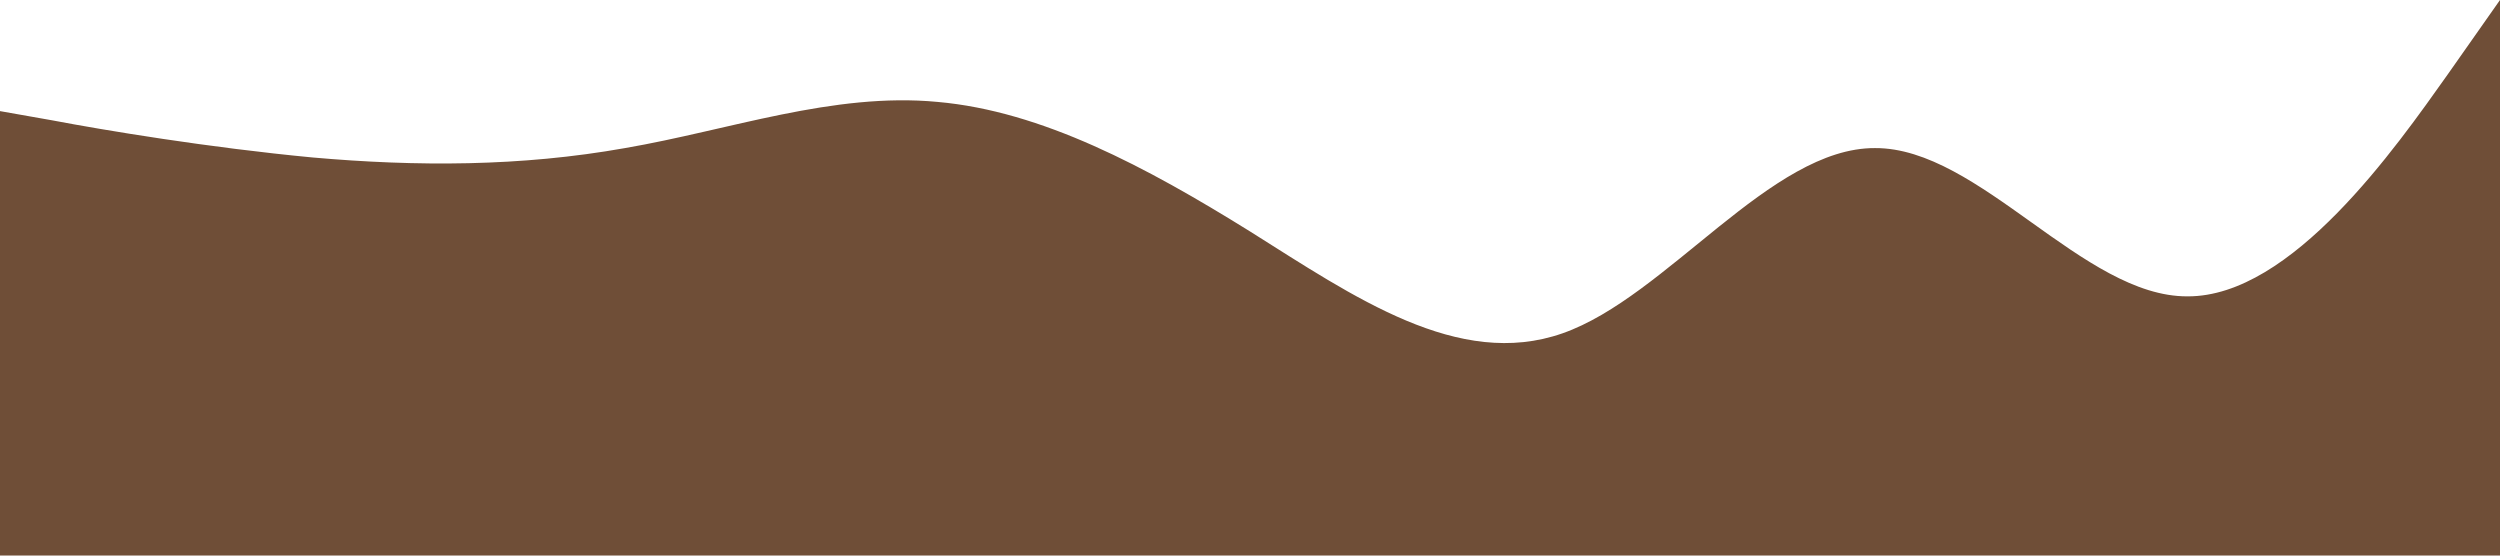 <?xml version="1.0" standalone="no"?><svg xmlns="http://www.w3.org/2000/svg" viewBox="0 0 1440 320"><path fill="#6f4e37" fill-opacity="1" d="M0,64L30,69.3C60,75,120,85,180,90.7C240,96,300,96,360,85.3C420,75,480,53,540,58.7C600,64,660,96,720,133.3C780,171,840,213,900,192C960,171,1020,85,1080,85.3C1140,85,1200,171,1260,170.7C1320,171,1380,85,1410,42.7L1440,0L1440,320L1410,320C1380,320,1320,320,1260,320C1200,320,1140,320,1080,320C1020,320,960,320,900,320C840,320,780,320,720,320C660,320,600,320,540,320C480,320,420,320,360,320C300,320,240,320,180,320C120,320,60,320,30,320L0,320Z"></path></svg>